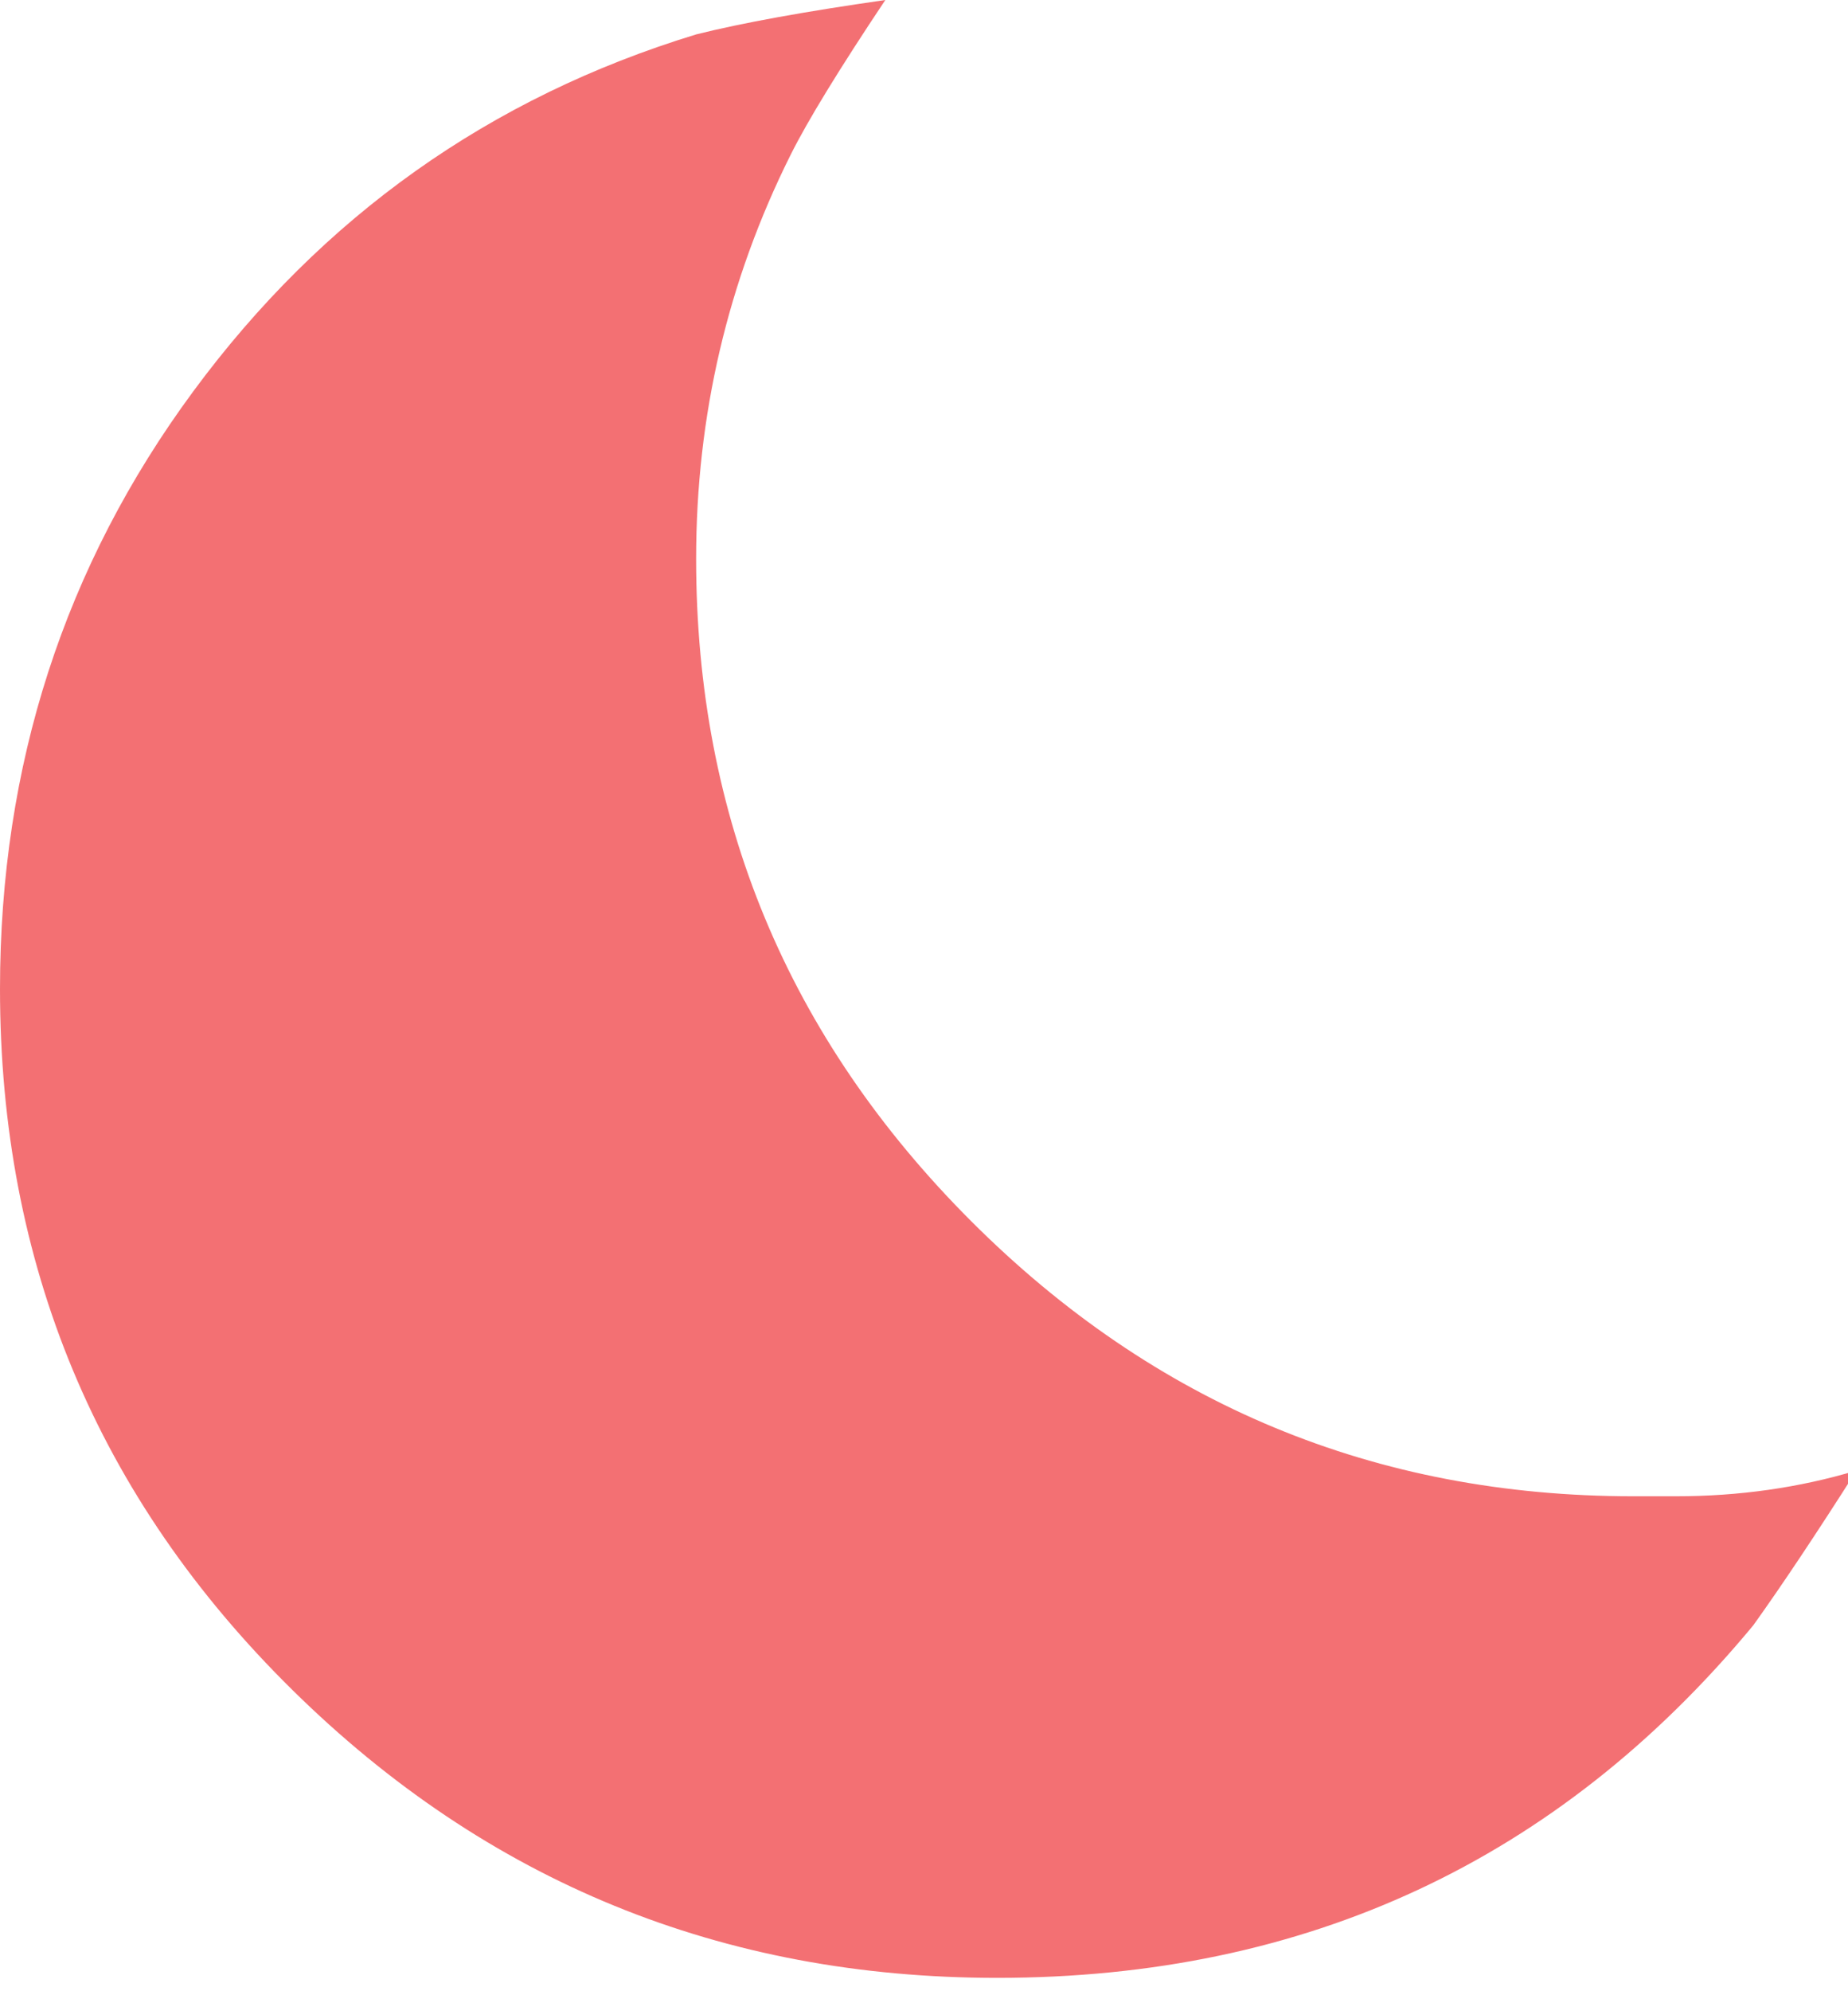 <svg width="13px" height="14px" viewBox="0 0 13 14" version="1.1" xmlns="http://www.w3.org/2000/svg" xmlns:xlink="http://www.w3.org/1999/xlink">
    <!-- Generator: Sketch 48.2 (47327) - http://www.bohemiancoding.com/sketch -->
    <desc>Created with Sketch.</desc>
    <defs></defs>
    <g id="Pages" stroke="none" stroke-width="1" fill="none" fill-rule="evenodd">
        <g id="Desktop---Search-Booking" transform="translate(-1442, -329)" fill="#F37073">
            <g id="Group" transform="translate(1230, 70)">
                <g id="Buttons" transform="translate(23, 255)">
                    <g id="Evening" transform="translate(155, 4)">
                        <path d="M45.79,10.52 C46.233,10.52 46.657,10.46 47.06,10.339 C46.778,10.782 46.536,11.145 46.334,11.427 C44.964,13.08 43.19,13.906 41.014,13.906 C39.079,13.906 37.426,13.231 36.056,11.881 C34.685,10.53 34,8.888 34,6.953 C34,5.381 34.453,3.98 35.36,2.751 C36.267,1.522 37.446,0.685 38.897,0.242 C39.22,0.161 39.663,0.081 40.228,0 C39.905,0.484 39.683,0.846 39.562,1.088 C39.119,1.975 38.897,2.922 38.897,3.93 C38.897,5.744 39.542,7.296 40.832,8.586 C42.122,9.875 43.674,10.52 45.488,10.52 L45.79,10.52 Z" id="Page-1"></path>
                    </g>
                </g>
            </g>
        </g>
    </g>
</svg>
